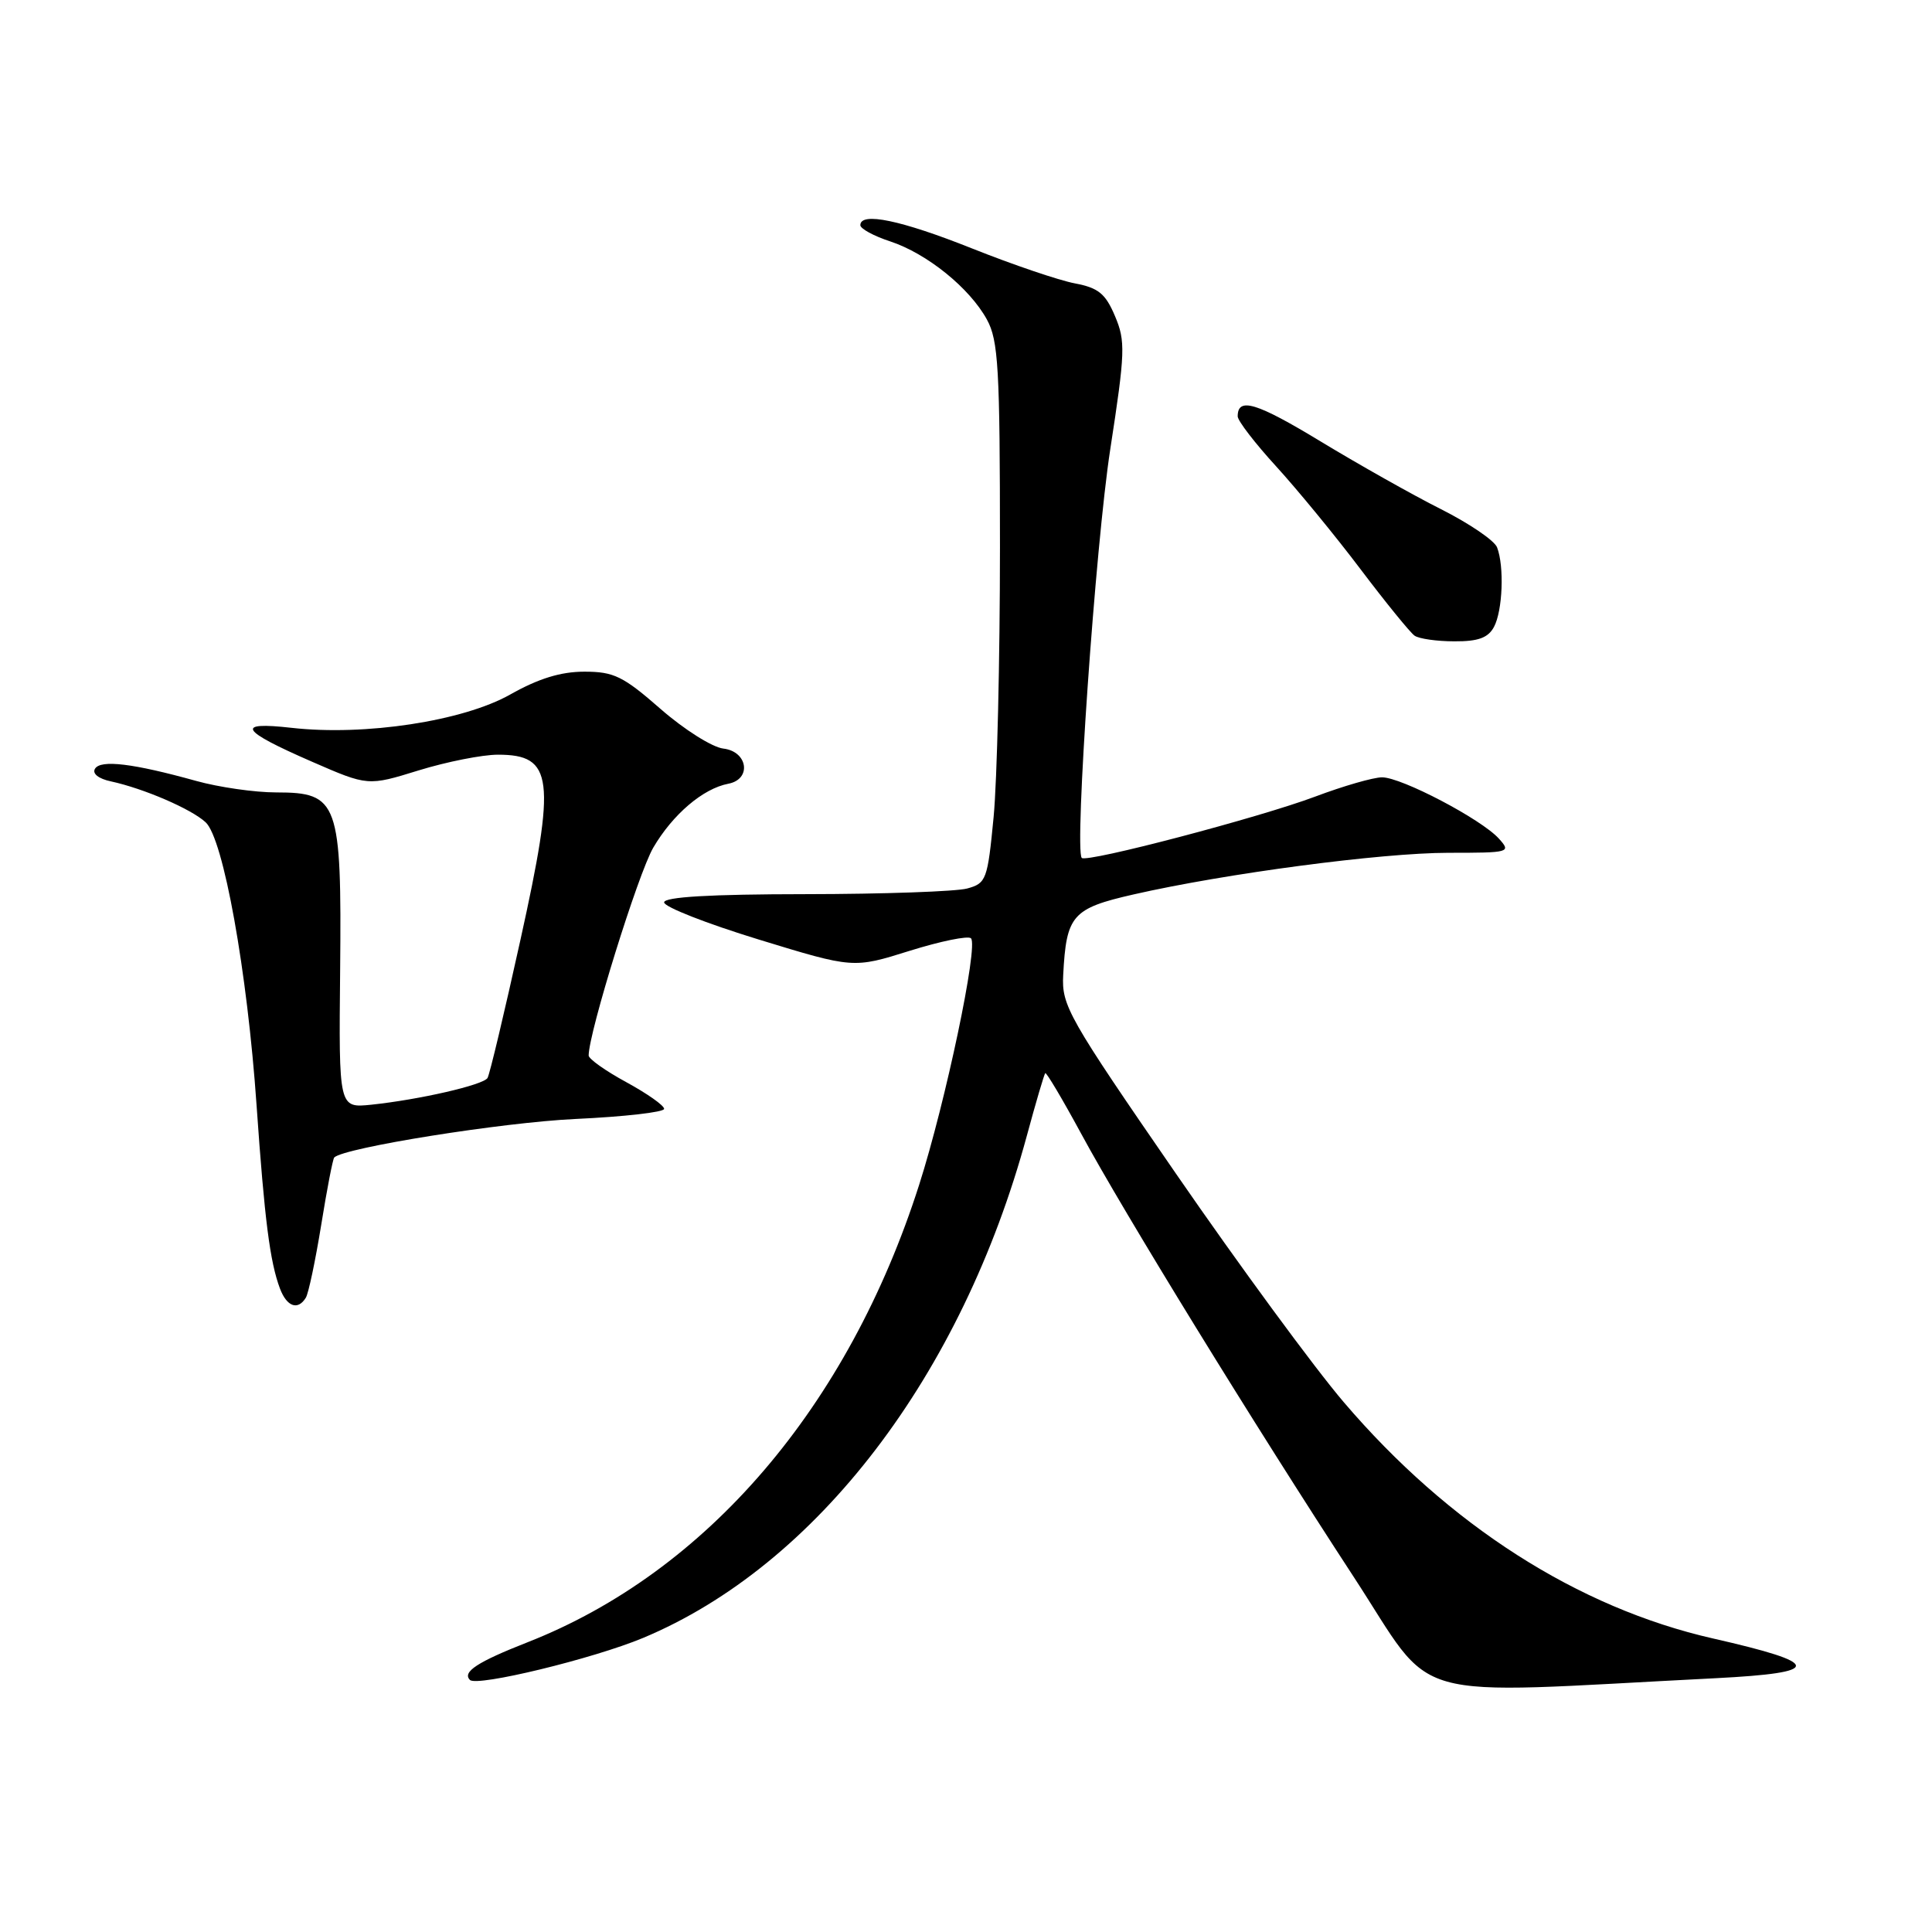 <?xml version="1.0" encoding="UTF-8" standalone="no"?>
<!DOCTYPE svg PUBLIC "-//W3C//DTD SVG 1.1//EN" "http://www.w3.org/Graphics/SVG/1.1/DTD/svg11.dtd" >
<svg xmlns="http://www.w3.org/2000/svg" xmlns:xlink="http://www.w3.org/1999/xlink" version="1.1" viewBox="0 0 256 256">
 <g >
 <path fill="currentColor"
d=" M 227.35 222.37 C 241.61 221.64 241.53 220.41 227.00 217.11 C 209.07 213.04 191.96 202.09 178.06 185.80 C 174.16 181.24 164.15 167.60 155.81 155.50 C 141.52 134.77 140.66 133.26 140.88 129.19 C 141.29 121.27 142.07 120.37 150.19 118.52 C 162.37 115.74 183.00 113.01 191.90 113.00 C 200.08 113.00 200.26 112.95 198.60 111.11 C 196.27 108.54 185.71 103.00 183.13 103.00 C 181.98 103.00 178.00 104.15 174.28 105.55 C 166.89 108.33 144.01 114.34 143.34 113.68 C 142.34 112.67 145.16 72.17 147.12 59.50 C 149.10 46.65 149.15 45.20 147.74 41.88 C 146.48 38.90 145.54 38.14 142.43 37.55 C 140.35 37.16 134.22 35.08 128.80 32.92 C 119.37 29.16 114.00 28.05 114.00 29.84 C 114.00 30.30 115.77 31.27 117.94 31.98 C 122.83 33.59 128.48 38.16 130.77 42.34 C 132.29 45.11 132.50 48.79 132.50 72.50 C 132.50 87.35 132.12 103.44 131.66 108.25 C 130.86 116.58 130.69 117.04 128.16 117.73 C 126.70 118.13 117.06 118.47 106.75 118.48 C 94.06 118.49 88.00 118.85 88.00 119.57 C 88.00 120.17 93.64 122.38 100.53 124.49 C 113.07 128.33 113.07 128.33 120.53 125.99 C 124.63 124.71 128.29 123.96 128.66 124.33 C 129.66 125.32 125.31 145.99 121.79 157.00 C 112.40 186.39 93.65 208.29 69.90 217.61 C 63.25 220.22 61.22 221.55 62.27 222.60 C 63.20 223.53 78.64 219.78 85.22 217.03 C 108.21 207.42 127.45 182.24 136.06 150.50 C 137.25 146.10 138.35 142.37 138.50 142.20 C 138.64 142.04 140.78 145.64 143.25 150.20 C 148.91 160.67 166.24 188.85 179.31 208.85 C 190.50 225.96 185.30 224.50 227.35 222.37 Z  M 40.52 171.96 C 40.88 171.39 41.79 167.05 42.56 162.32 C 43.32 157.59 44.10 153.56 44.29 153.37 C 45.60 152.07 66.57 148.72 76.25 148.27 C 82.71 147.97 88.00 147.37 88.00 146.93 C 88.00 146.48 85.75 144.90 83.00 143.40 C 80.25 141.91 78.00 140.31 78.00 139.86 C 78.00 136.85 84.56 115.74 86.56 112.32 C 89.14 107.91 93.15 104.49 96.50 103.85 C 99.63 103.26 99.10 99.57 95.84 99.19 C 94.38 99.02 90.64 96.66 87.53 93.94 C 82.57 89.60 81.34 89.00 77.43 89.00 C 74.31 89.00 71.35 89.91 67.60 92.03 C 61.34 95.56 48.33 97.54 38.62 96.44 C 31.09 95.59 31.81 96.78 41.34 100.93 C 48.75 104.16 48.75 104.16 55.48 102.08 C 59.18 100.94 63.91 100.00 65.98 100.00 C 73.32 100.00 73.70 103.09 68.96 124.54 C 66.84 134.15 64.88 142.39 64.60 142.84 C 64.02 143.77 55.57 145.71 49.19 146.38 C 44.89 146.82 44.89 146.82 45.07 128.56 C 45.28 106.24 44.83 105.00 36.60 105.00 C 33.76 105.00 28.98 104.31 25.97 103.47 C 17.66 101.16 13.34 100.63 12.59 101.86 C 12.19 102.50 13.05 103.19 14.71 103.54 C 19.04 104.48 25.32 107.18 27.24 108.95 C 29.60 111.10 32.77 128.71 34.00 146.50 C 35.05 161.60 35.77 167.22 37.10 170.75 C 38.01 173.15 39.47 173.67 40.52 171.96 Z  M 197.96 83.07 C 199.11 80.92 199.34 75.05 198.37 72.53 C 198.03 71.63 194.69 69.36 190.96 67.48 C 187.22 65.60 180.05 61.56 175.02 58.51 C 166.48 53.33 164.00 52.58 164.00 55.17 C 164.00 55.75 166.29 58.73 169.10 61.80 C 171.90 64.87 176.94 71.00 180.29 75.44 C 183.64 79.87 186.86 83.83 187.44 84.23 C 188.02 84.64 190.40 84.98 192.71 84.98 C 195.87 85.00 197.19 84.51 197.96 83.07 Z "/>
</g>
</svg>